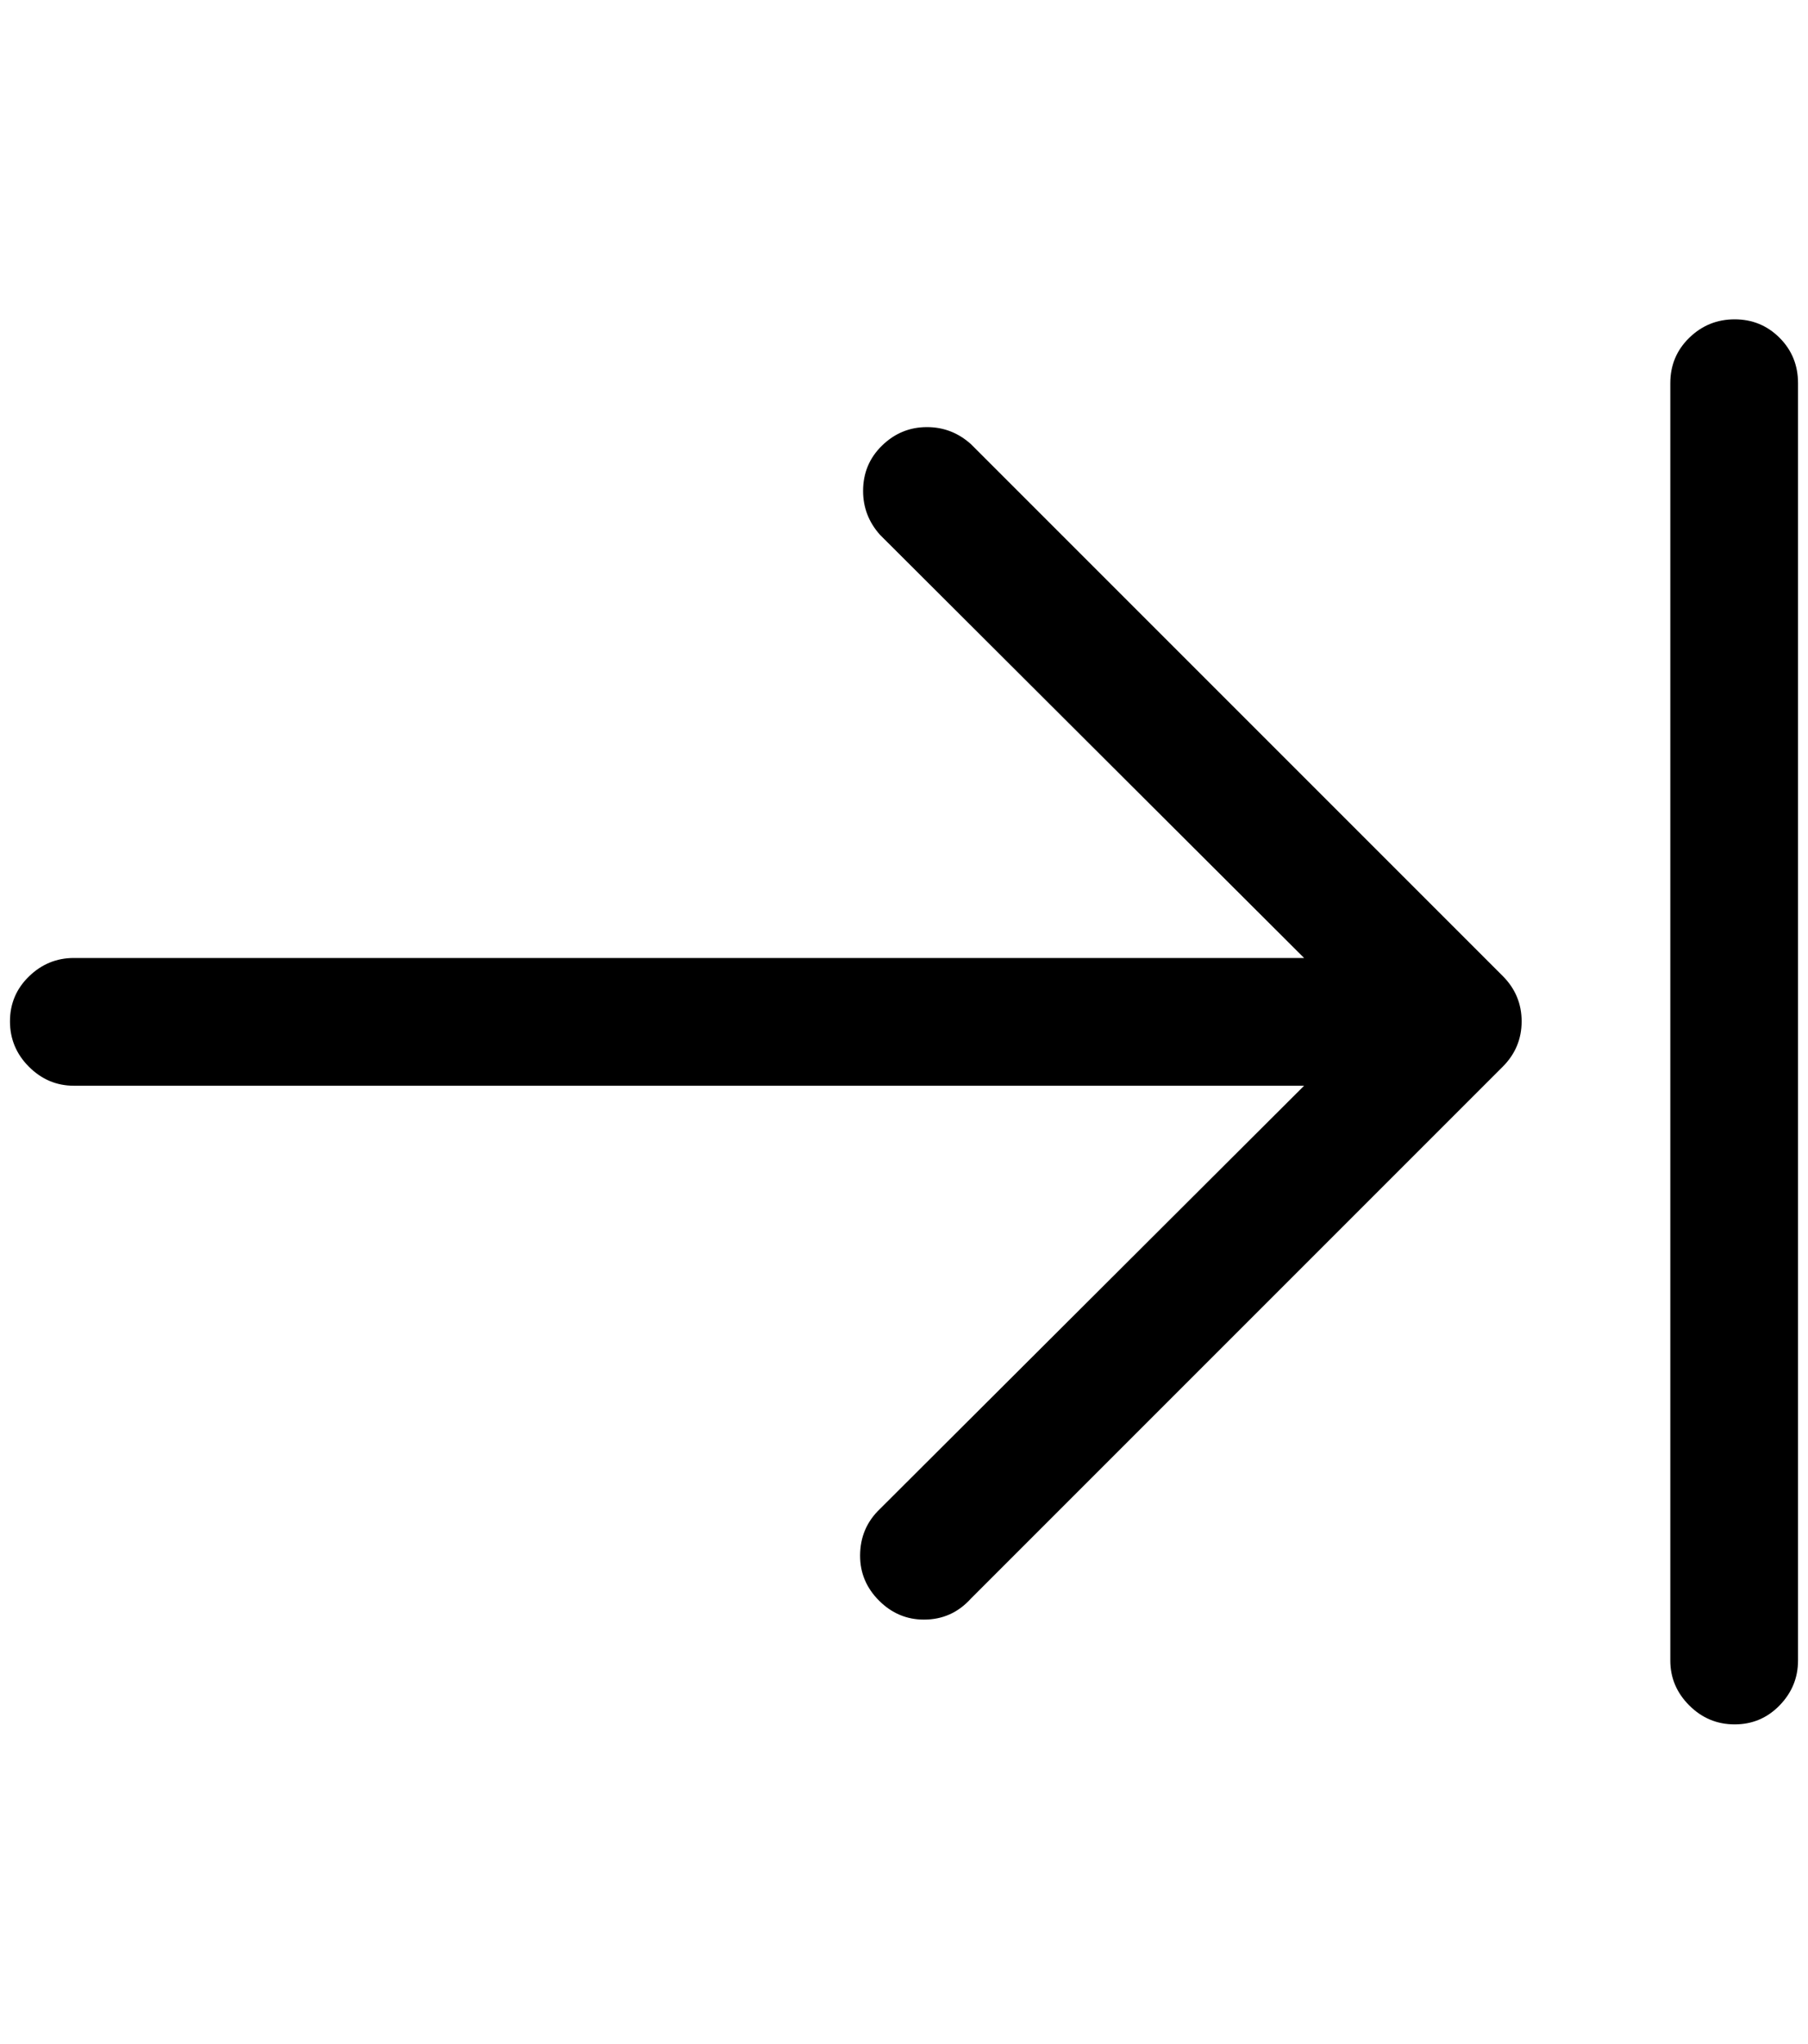 <?xml version="1.0" standalone="no"?>
<!DOCTYPE svg PUBLIC "-//W3C//DTD SVG 1.1//EN" "http://www.w3.org/Graphics/SVG/1.1/DTD/svg11.dtd" >
<svg xmlns="http://www.w3.org/2000/svg" xmlns:xlink="http://www.w3.org/1999/xlink" version="1.1" viewBox="-10 0 1812 2048">
   <path fill="currentColor"
d="M1792 384v1280q0 26 -18.5 45t-45 19t-45.5 -19t-19 -45v-1280q0 -27 19 -45.5t45.5 -18.5t45 18.5t18.5 45.5zM963 1602q-19 21 -47 21q-26 0 -45 -19t-19 -45q0 -28 20 -47l425 -424h-1233q-26 0 -45 -19t-19 -45.5t19 -45t45 -18.5h1233l-425 -424q-17 -19 -17 -44
q0 -27 19 -45.5t45 -18.5q25 0 44 17l533 533q19 19 19 45.5t-19 45.5z" />
</svg>
